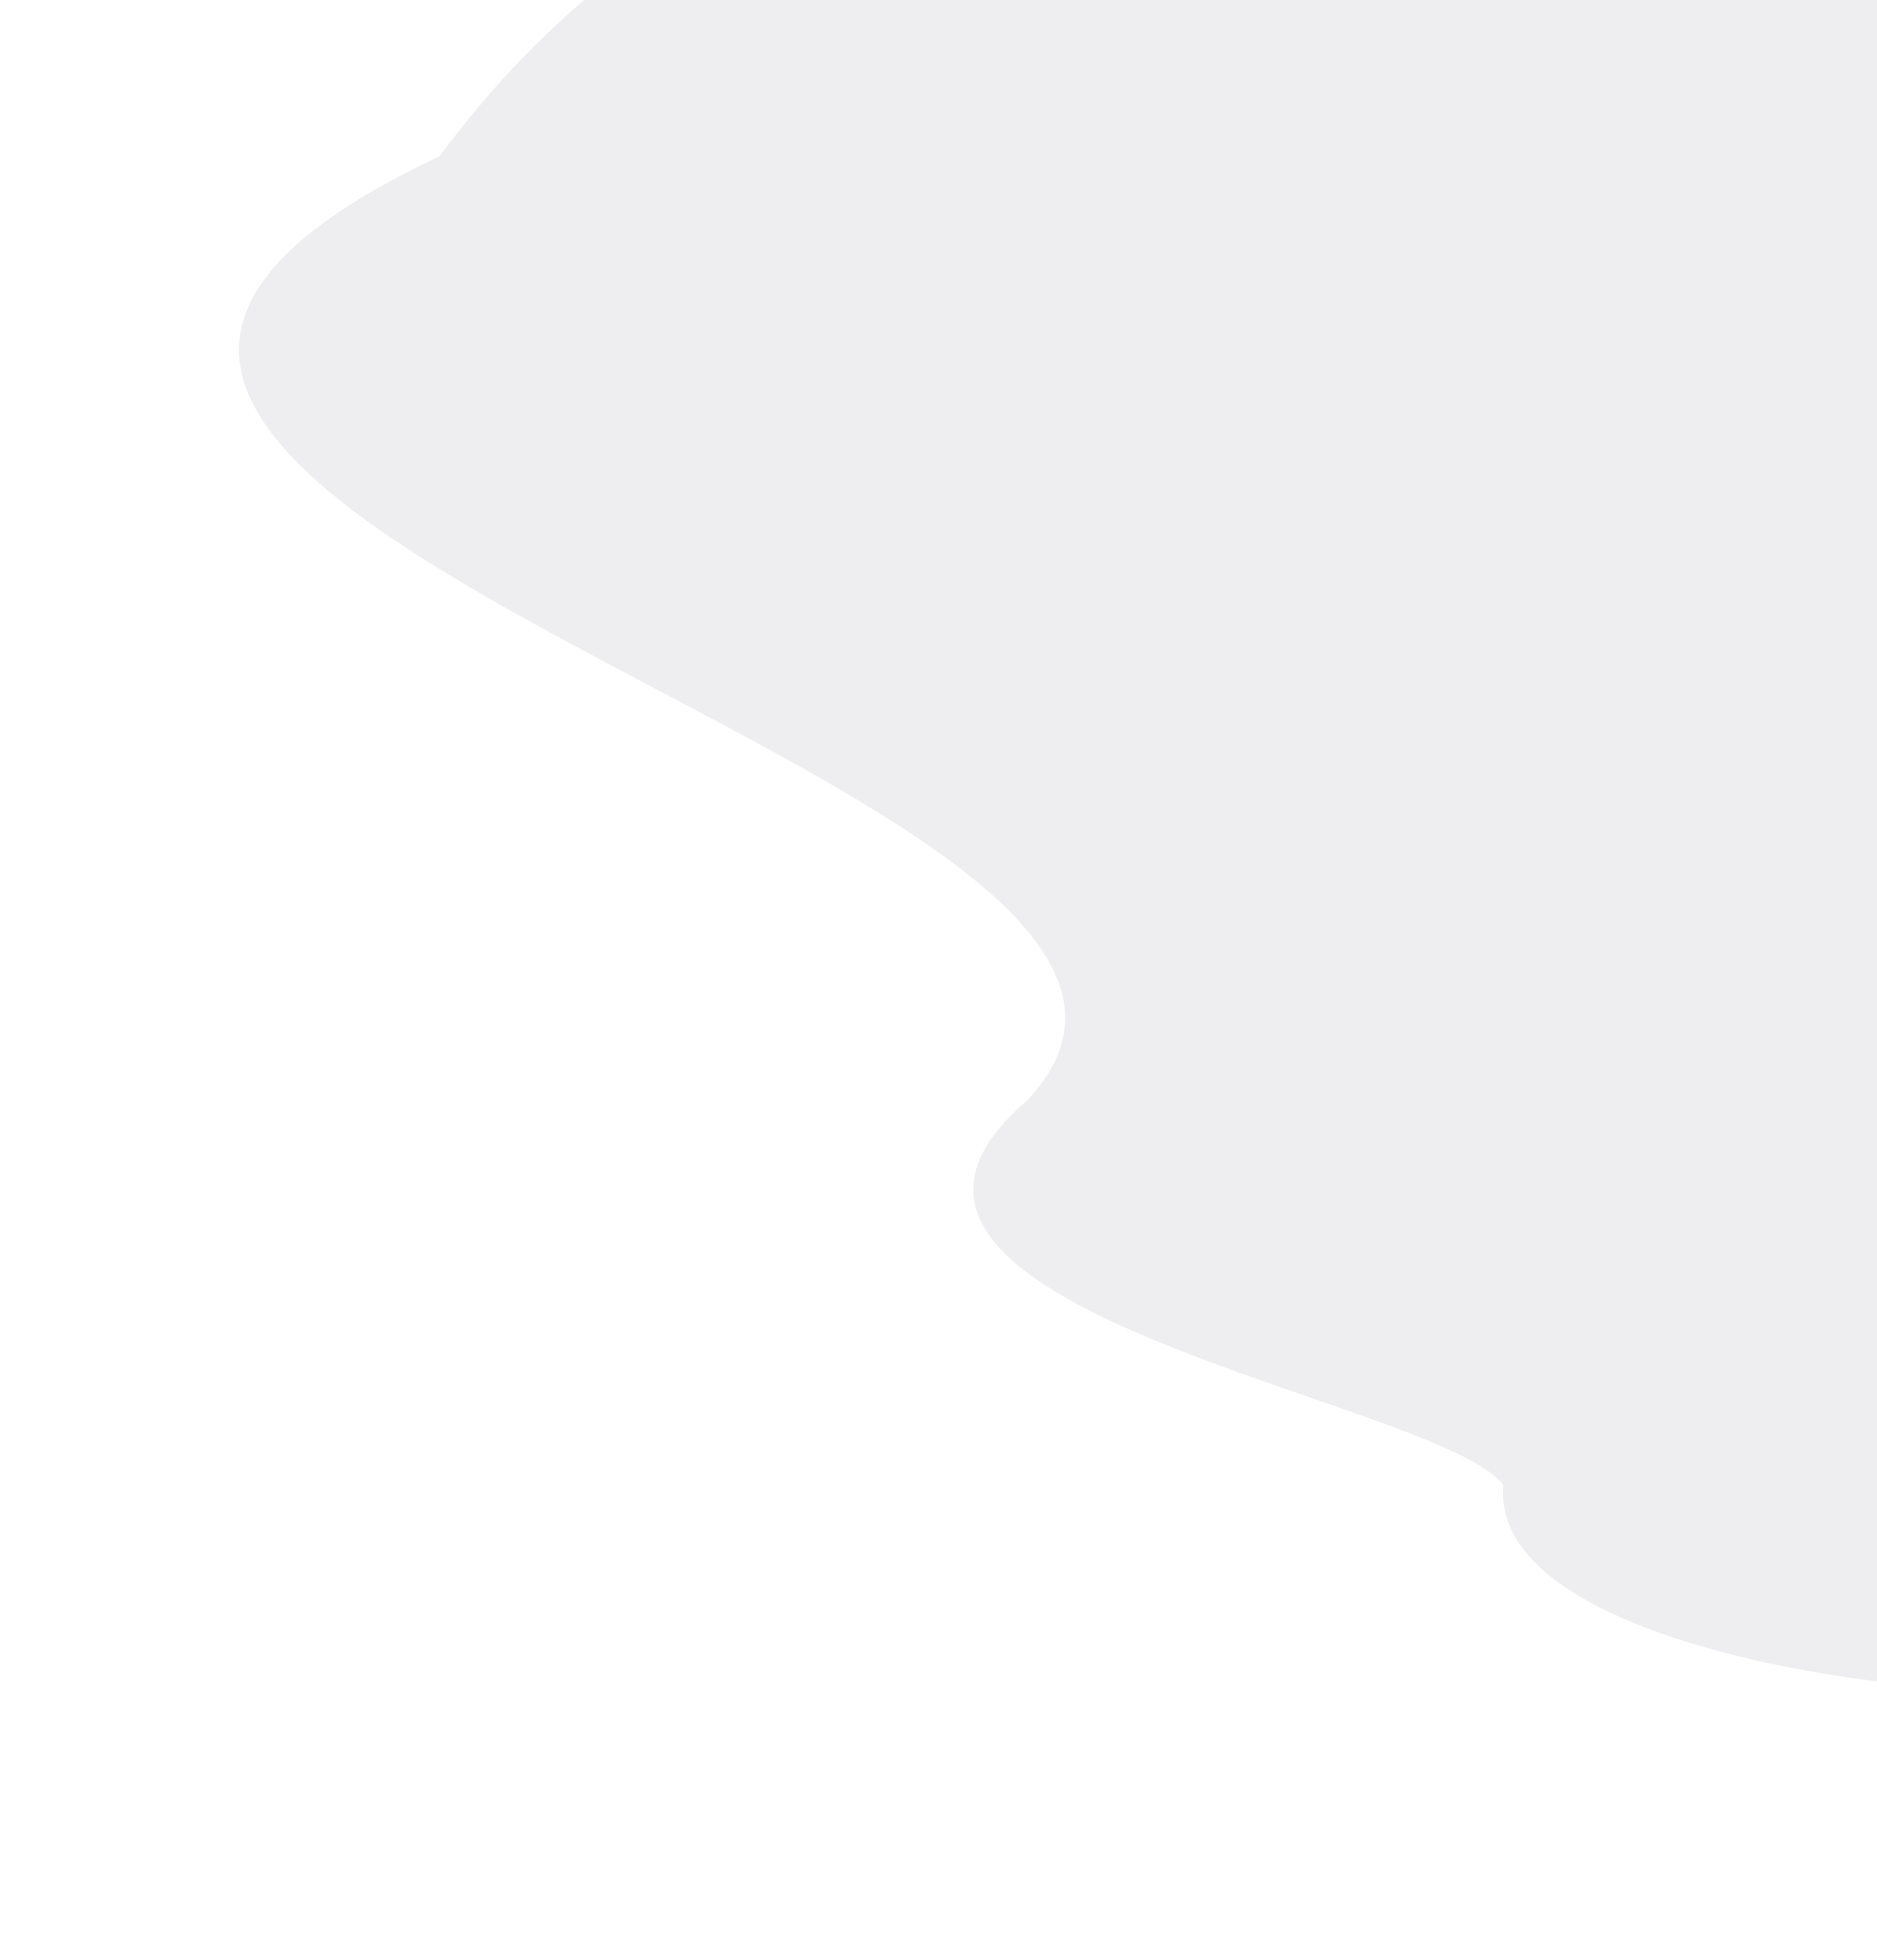 <svg width="908" height="948" viewBox="0 0 908 948" fill="none" xmlns="http://www.w3.org/2000/svg">
<path d="M1188.91 237.771C1255.29 61.678 1066.33 65.136 955.895 96.541C1041.33 -276.192 844.084 23.59 659.968 -53.488C475.852 -130.567 314.853 -62.882 212.649 75.598C-153.114 247.008 643.476 375.668 497.067 532.073C378.734 633.1 697.039 676.394 727.255 718.387C719.492 805.533 983.669 832.445 1047.95 811.359C1272.77 710.649 1217.47 723.272 1282.41 595.177C1399.37 394.24 1217.23 280.428 1188.91 237.771Z" fill="#52566A" fill-opacity="0.1"/>
</svg>
